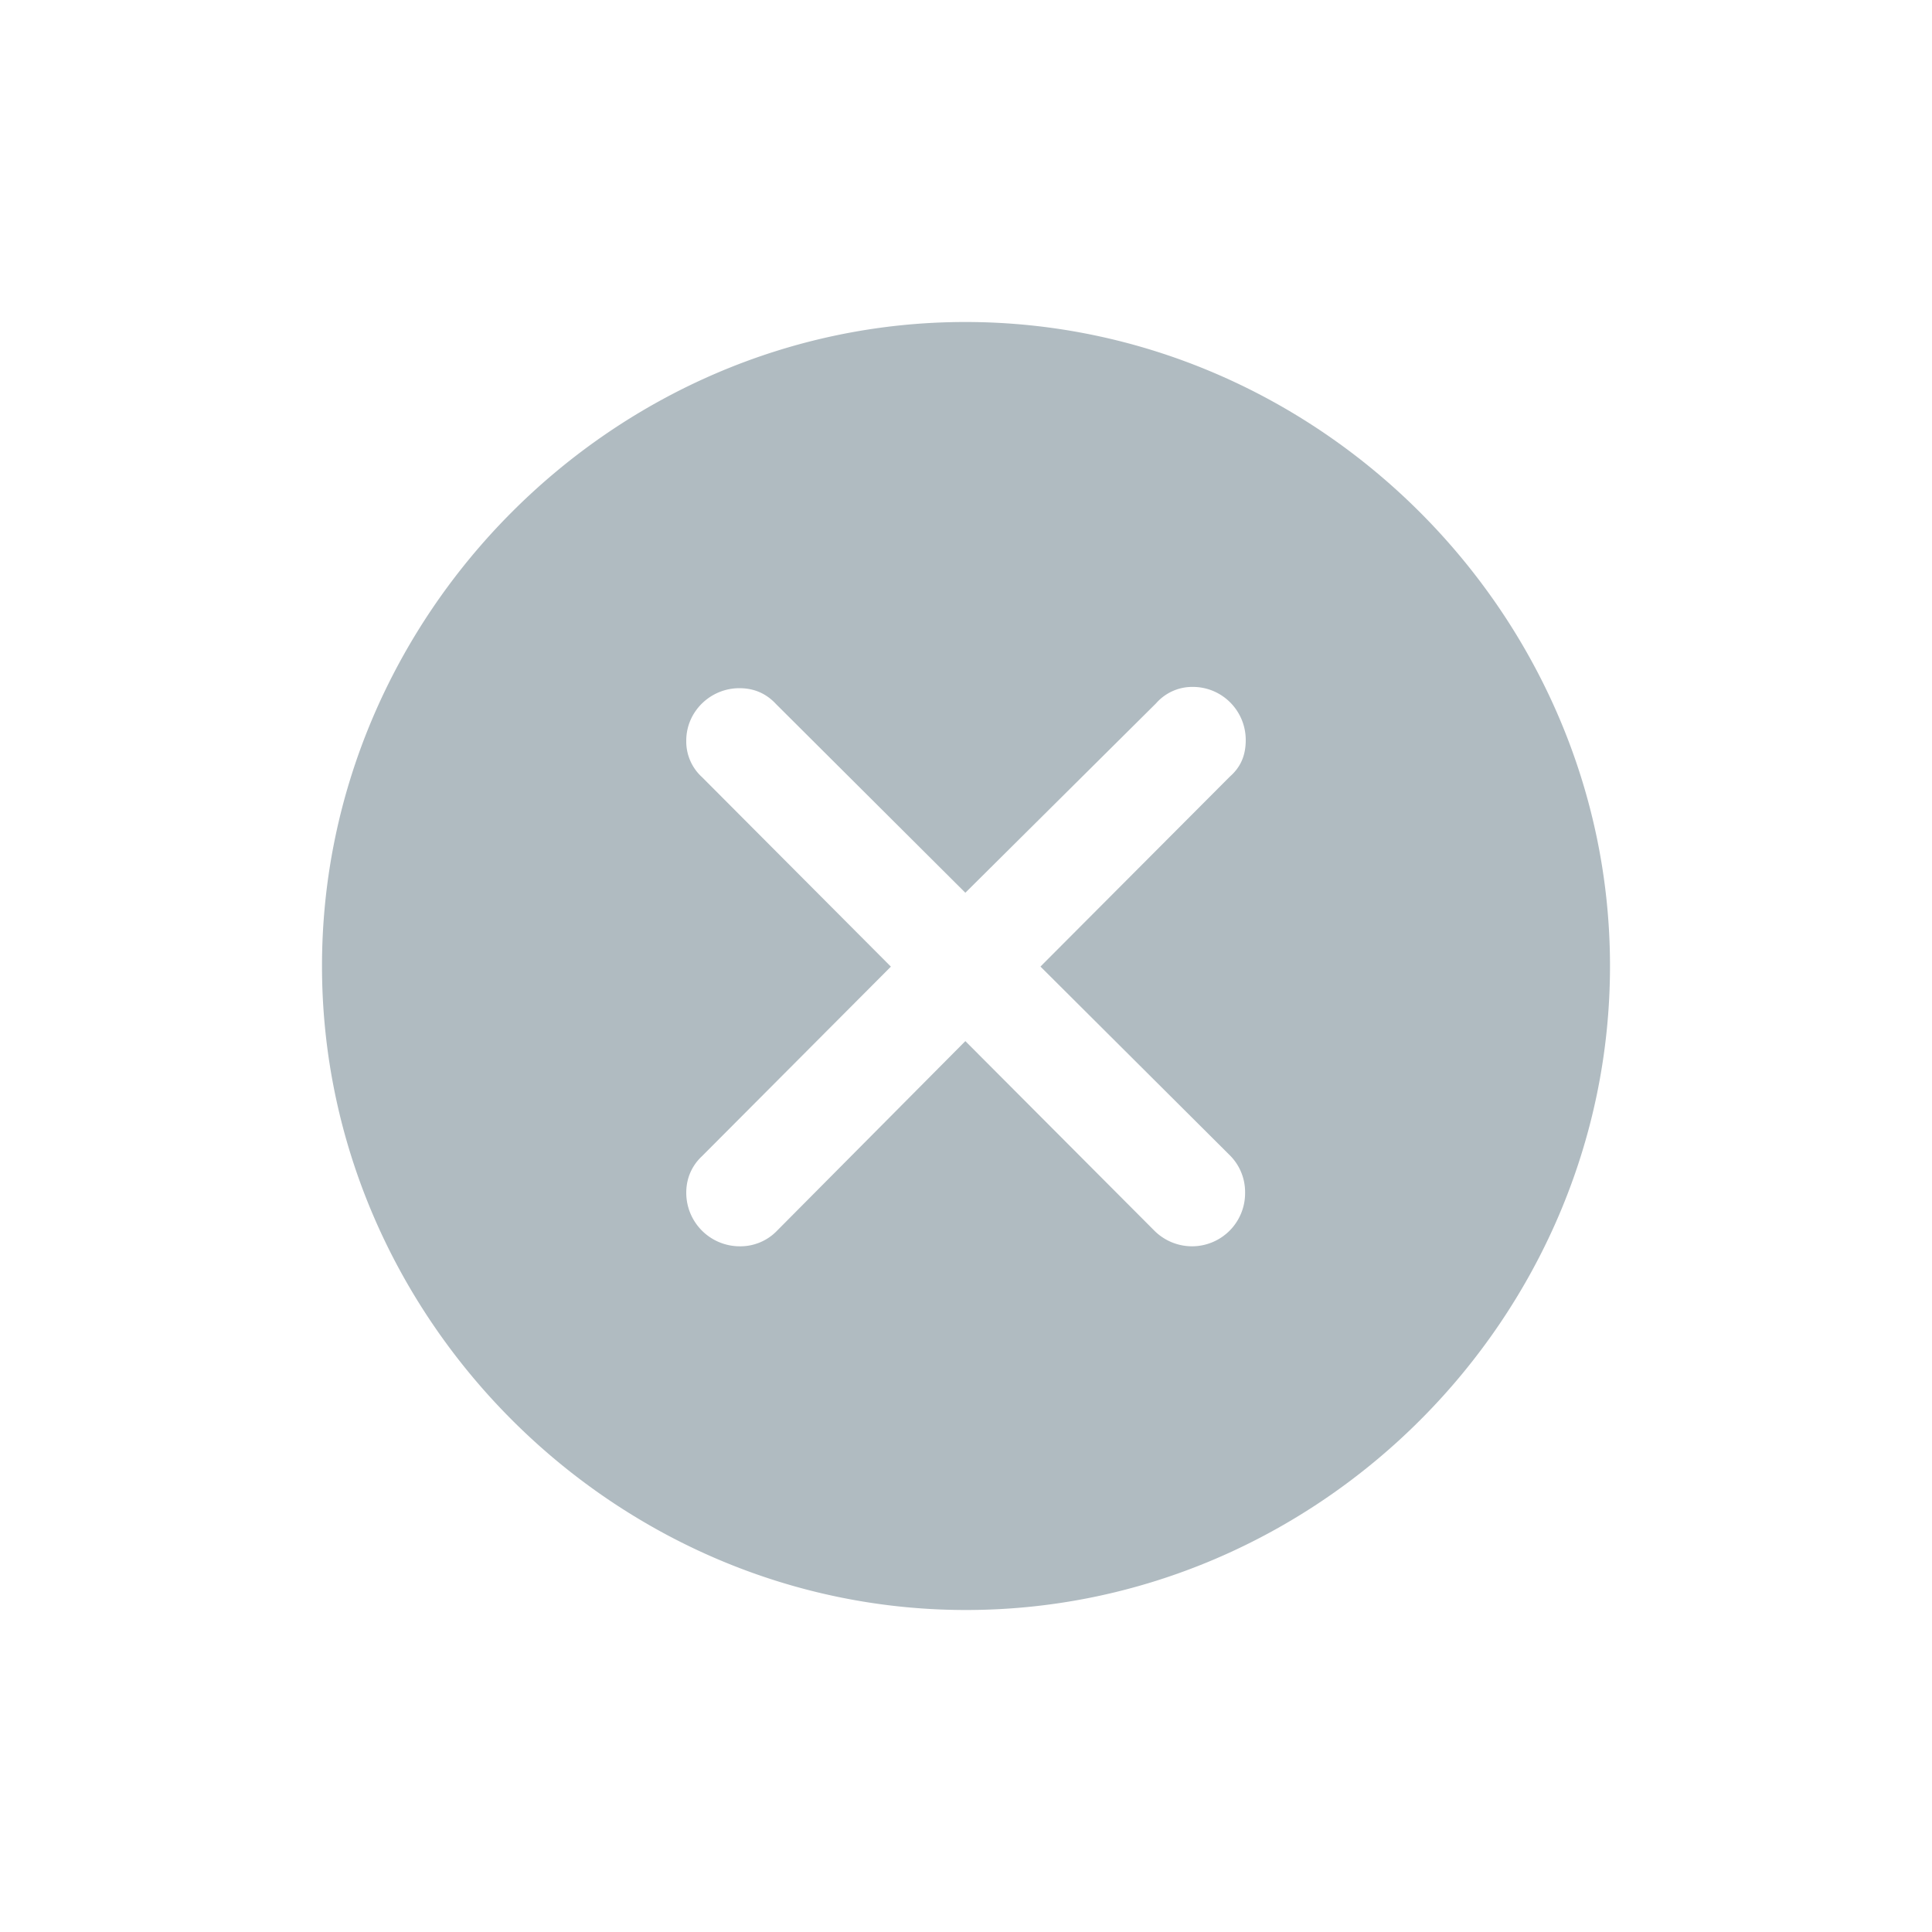 <svg width="24" height="24" viewBox="0 0 24 24" fill="none" xmlns="http://www.w3.org/2000/svg">
    <path fill-rule="evenodd" clip-rule="evenodd" d="M12 20c4.377 0 8-3.623 8-8 0-4.369-3.631-8-8.008-8C7.624 4 4 7.631 4 12c0 4.377 3.631 8 8 8zm2.808-4.518a.663.663 0 01-.47-.196l-2.346-2.353-2.337 2.353a.632.632 0 01-.47.196.665.665 0 01-.66-.666c0-.18.071-.338.197-.455l2.345-2.353-2.345-2.353a.598.598 0 01-.197-.455c0-.36.299-.651.66-.651.188 0 .337.07.454.196l2.353 2.345 2.369-2.353a.598.598 0 01.455-.204c.368 0 .659.298.659.66 0 .18-.055.329-.197.454l-2.353 2.36 2.346 2.338a.645.645 0 01.196.47.66.66 0 01-.66.667z" fill="#7B8E98" opacity=".6"/>
</svg>
